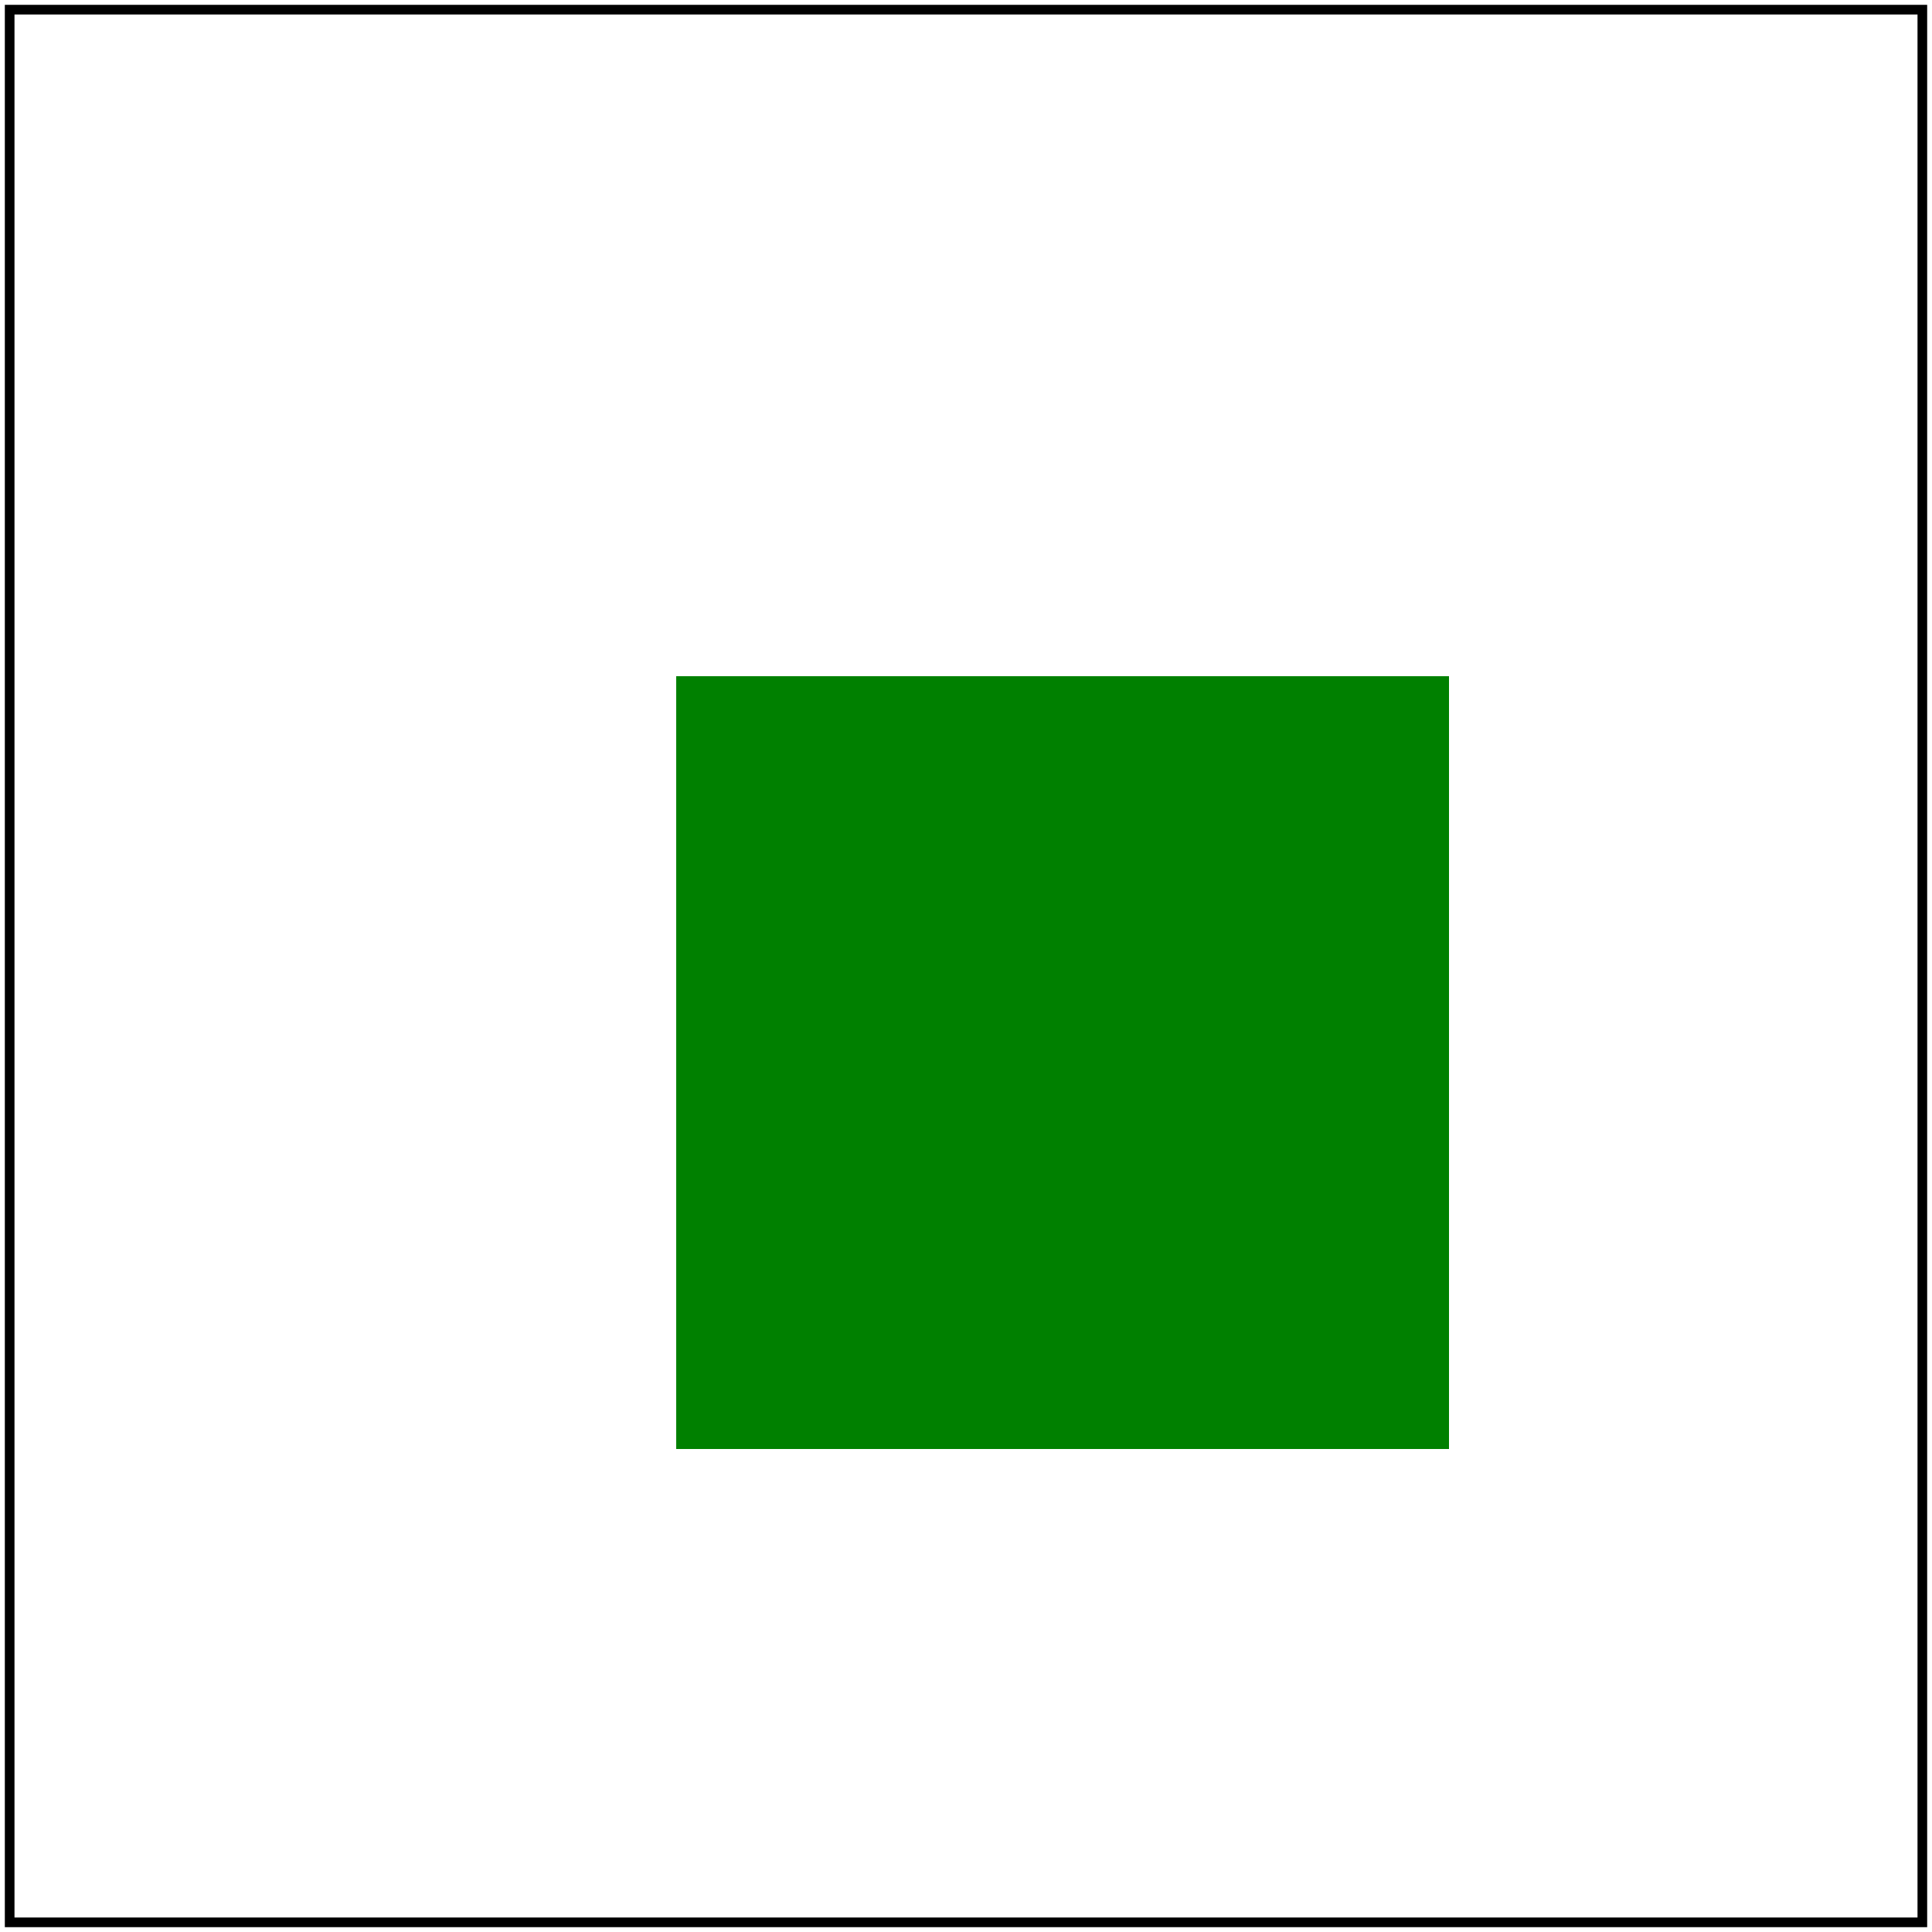 <svg id="svg1" viewBox="0 0 200 200" xmlns="http://www.w3.org/2000/svg"
     xmlns:xlink="http://www.w3.org/1999/xlink">
    <title>With `use` transform</title>

    <symbol id="symbol1">
        <rect id="rect1" x="20" y="20" width="160" height="160" fill="green"/>
    </symbol>
    <use id="use1" xlink:href="#symbol1" width="100" height="100"
         transform="translate(50 50)"/>

    <!-- image frame -->
    <rect id="frame" x="1" y="1" width="198" height="198" fill="none" stroke="black"/>
</svg>
